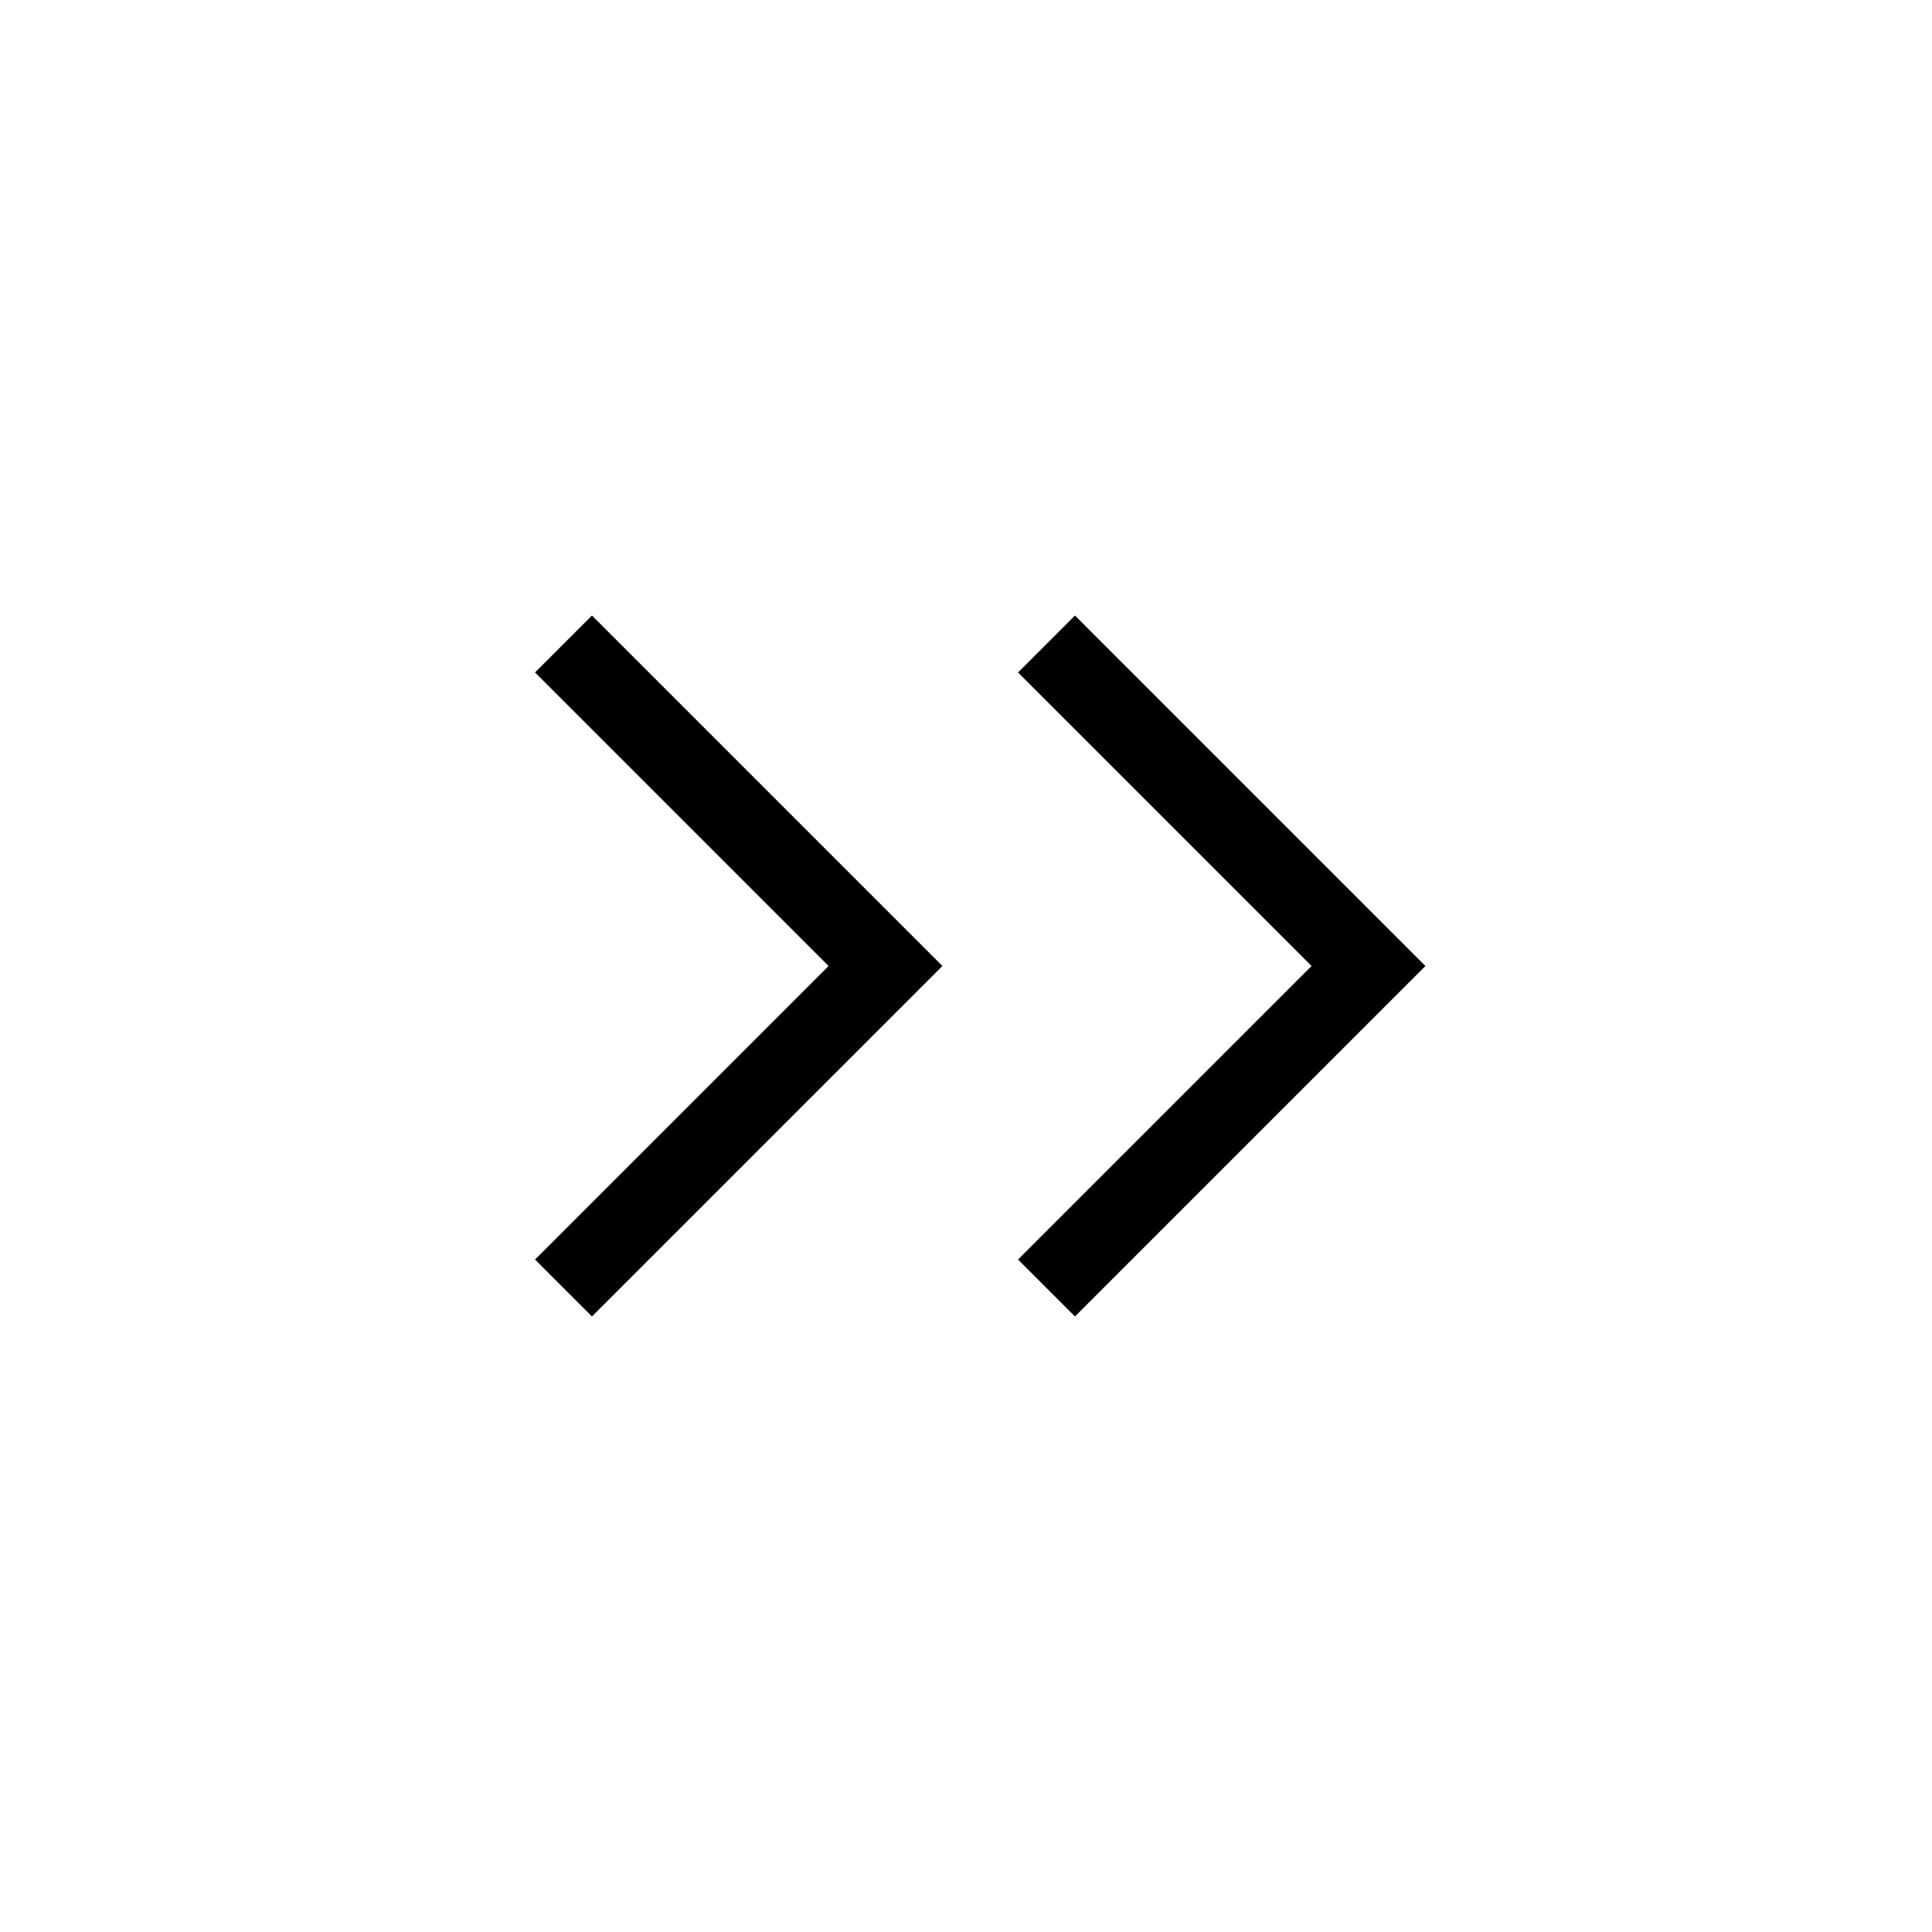 <?xml version="1.0" encoding="utf-8"?><!-- Uploaded to: SVG Repo, www.svgrepo.com, Generator: SVG Repo Mixer Tools -->
<svg width="800px" height="800px" viewBox="0 0 24 24" fill="none" xmlns="http://www.w3.org/2000/svg"><path d="m13 16 4-4-4-4M7 16l4-4-4-4" stroke="#000000" strokeWidth="1.5" strokeLinecap="round" strokeLinejoin="round"/></svg>